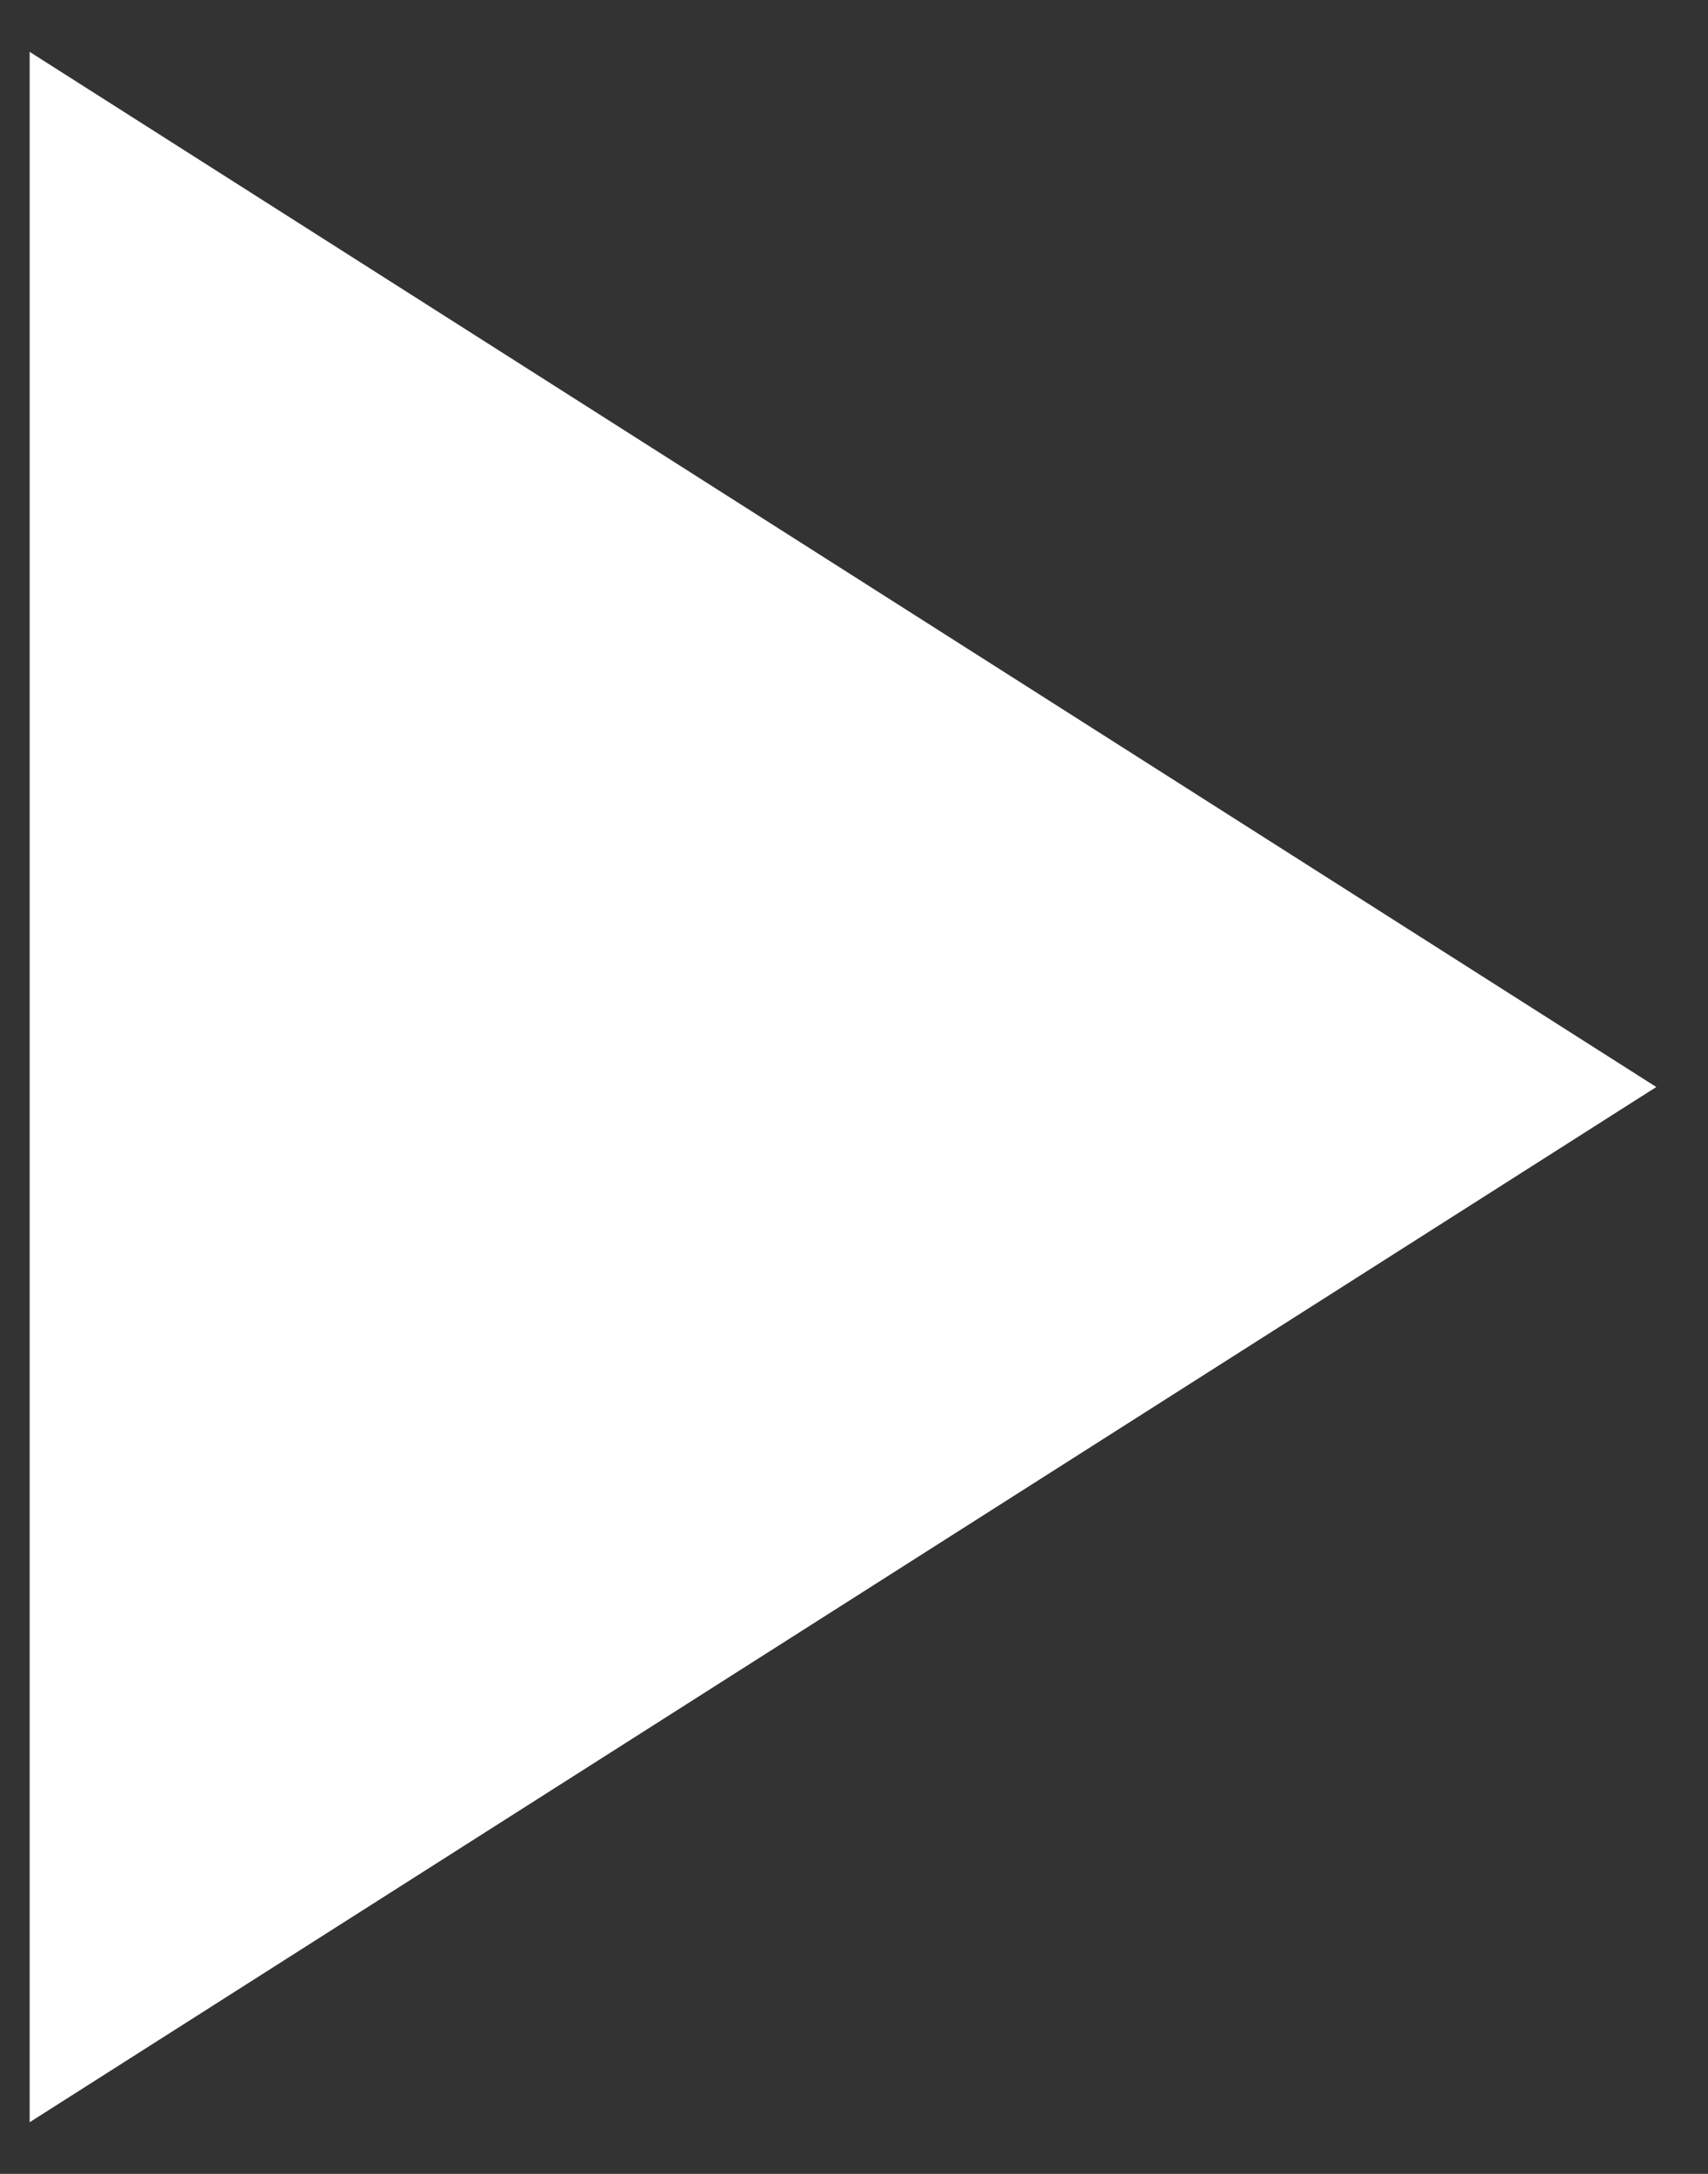 <svg width="22" height="28" viewBox="0 0 22 28" fill="none" xmlns="http://www.w3.org/2000/svg">
<rect x="0" y="0" width="22" height="28" fill="#333333" stroke="none"/>
<path d="M0.382 27.335V0.668L21.334 14.001L0.382 27.335Z" fill="white"/>
</svg>
